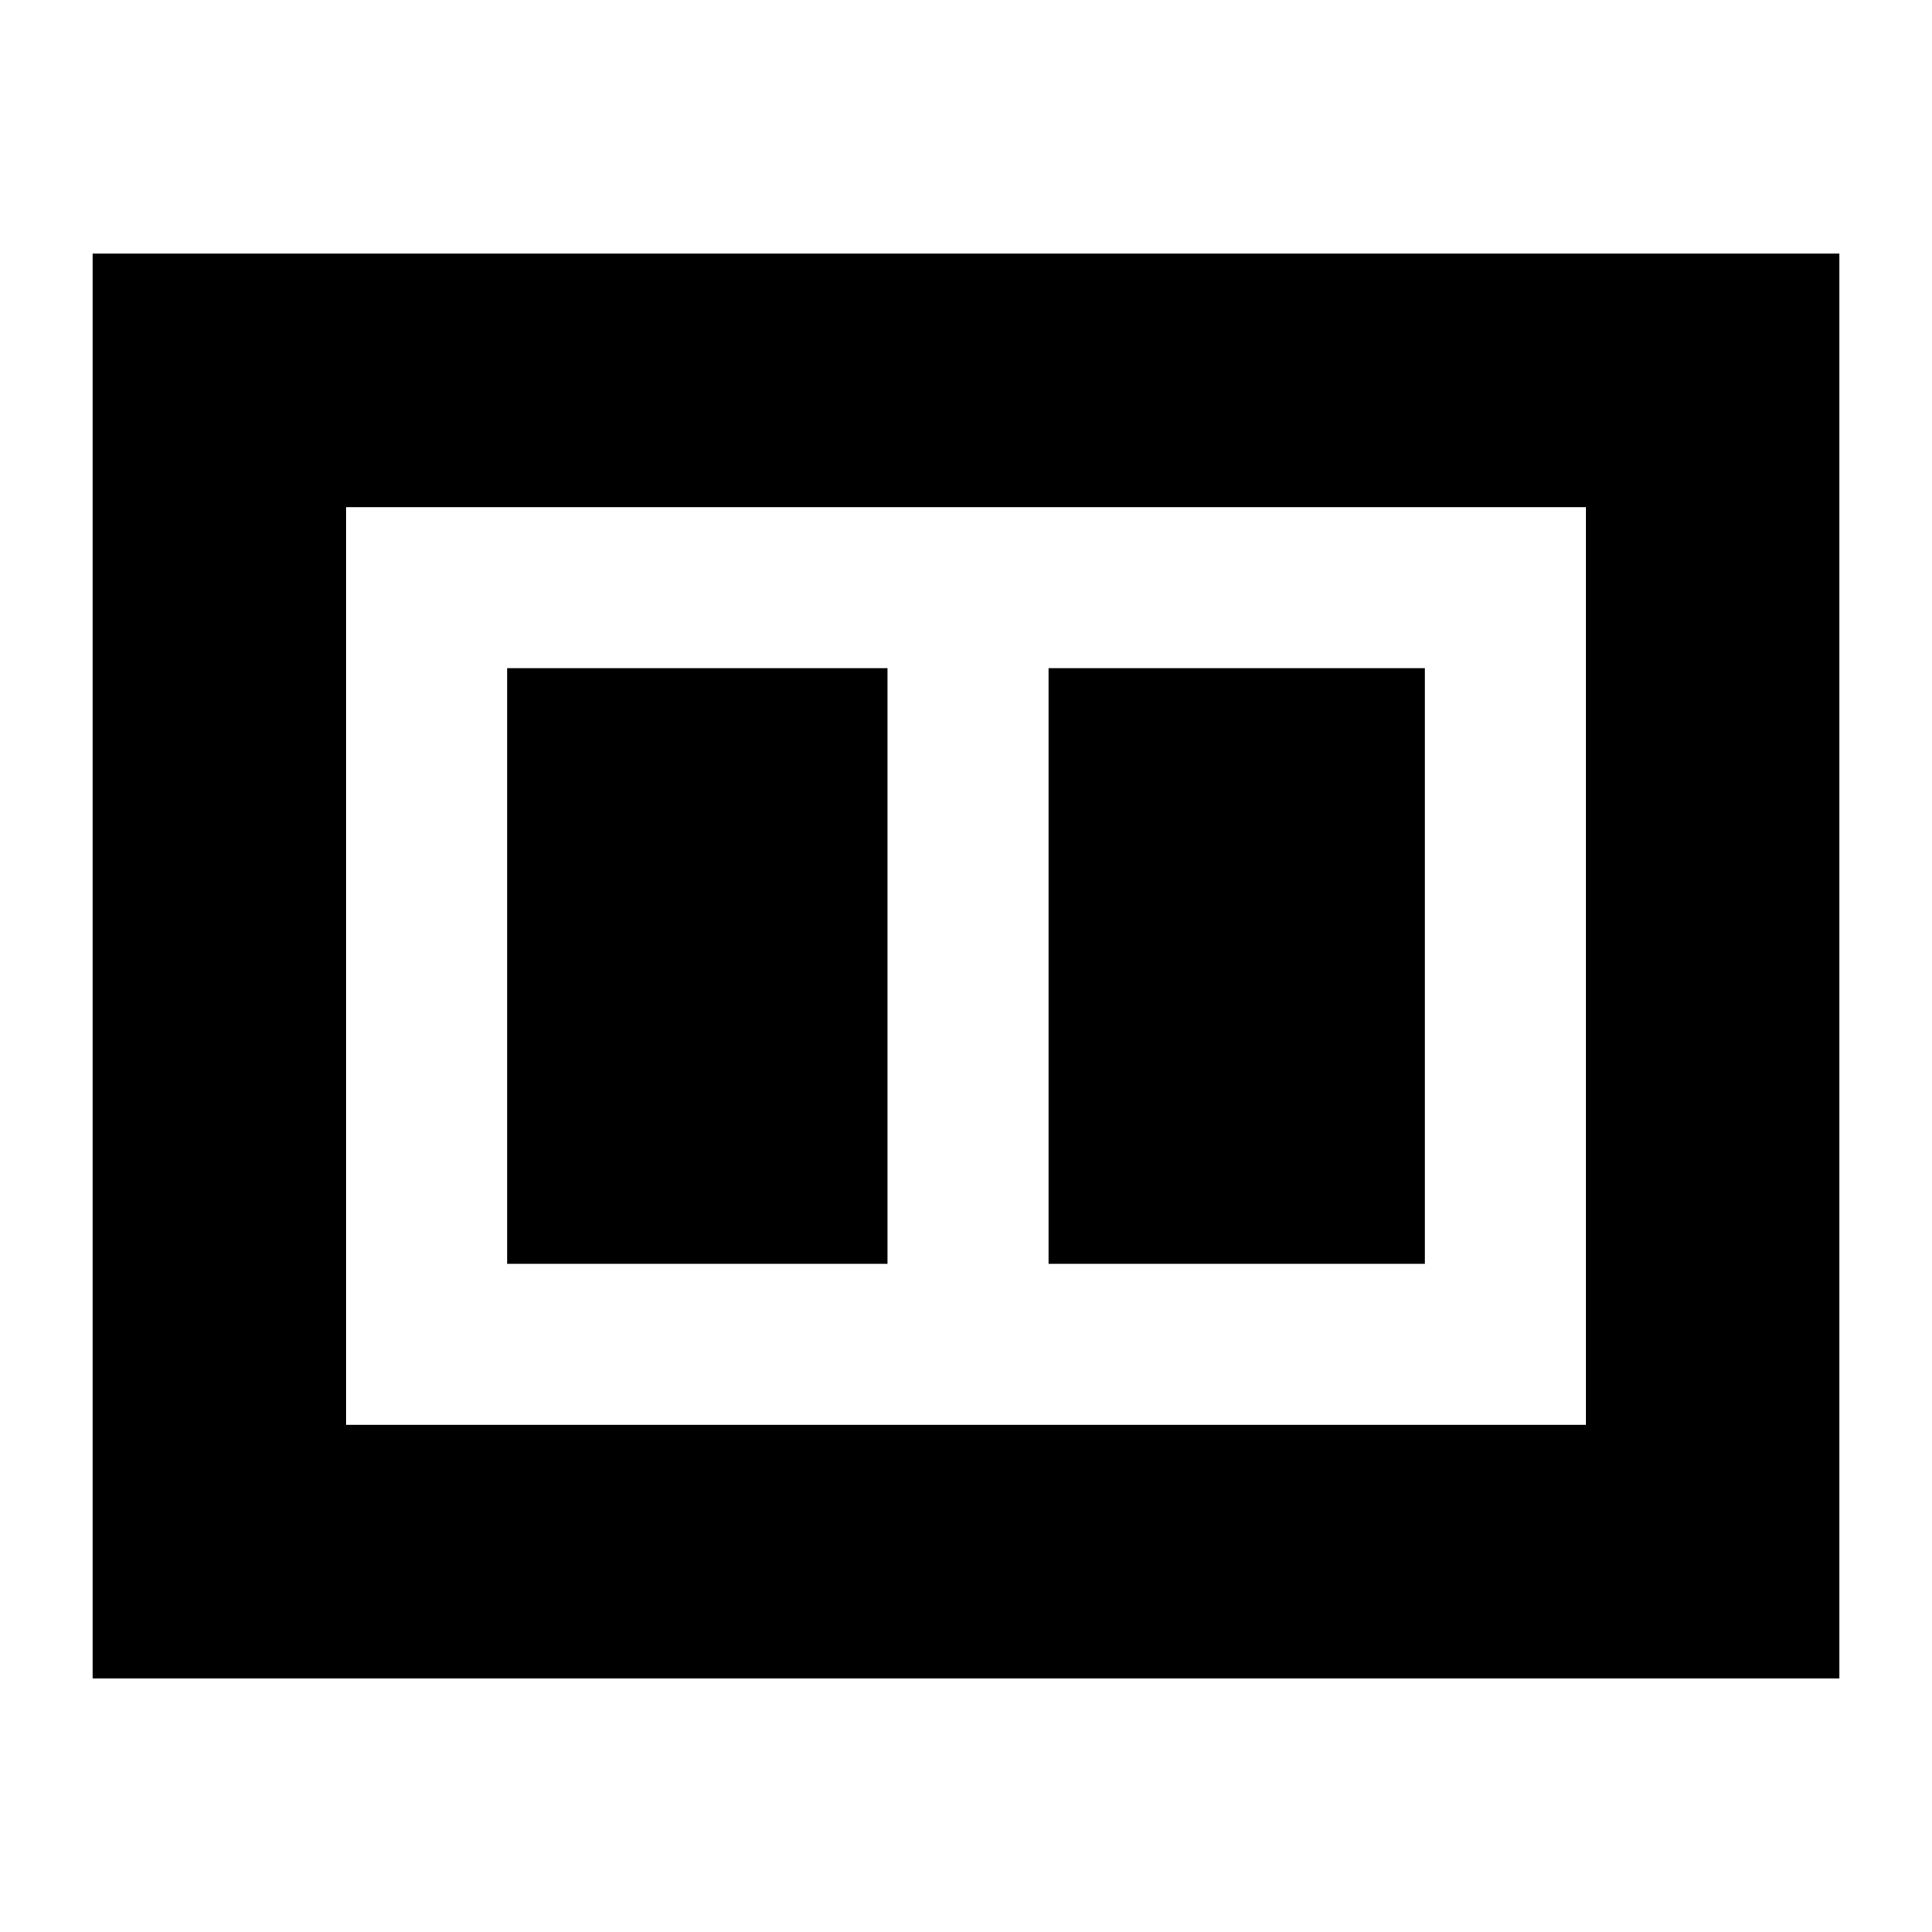 <svg xmlns="http://www.w3.org/2000/svg" height="24" viewBox="0 -960 960 960" width="24"><path d="M521-332h187v-296H521v296Zm-269 0h189v-296H252v296ZM46-126v-708h868v708H46Zm126-126h616v-456H172v456Zm0-456v456-456Z"/></svg>